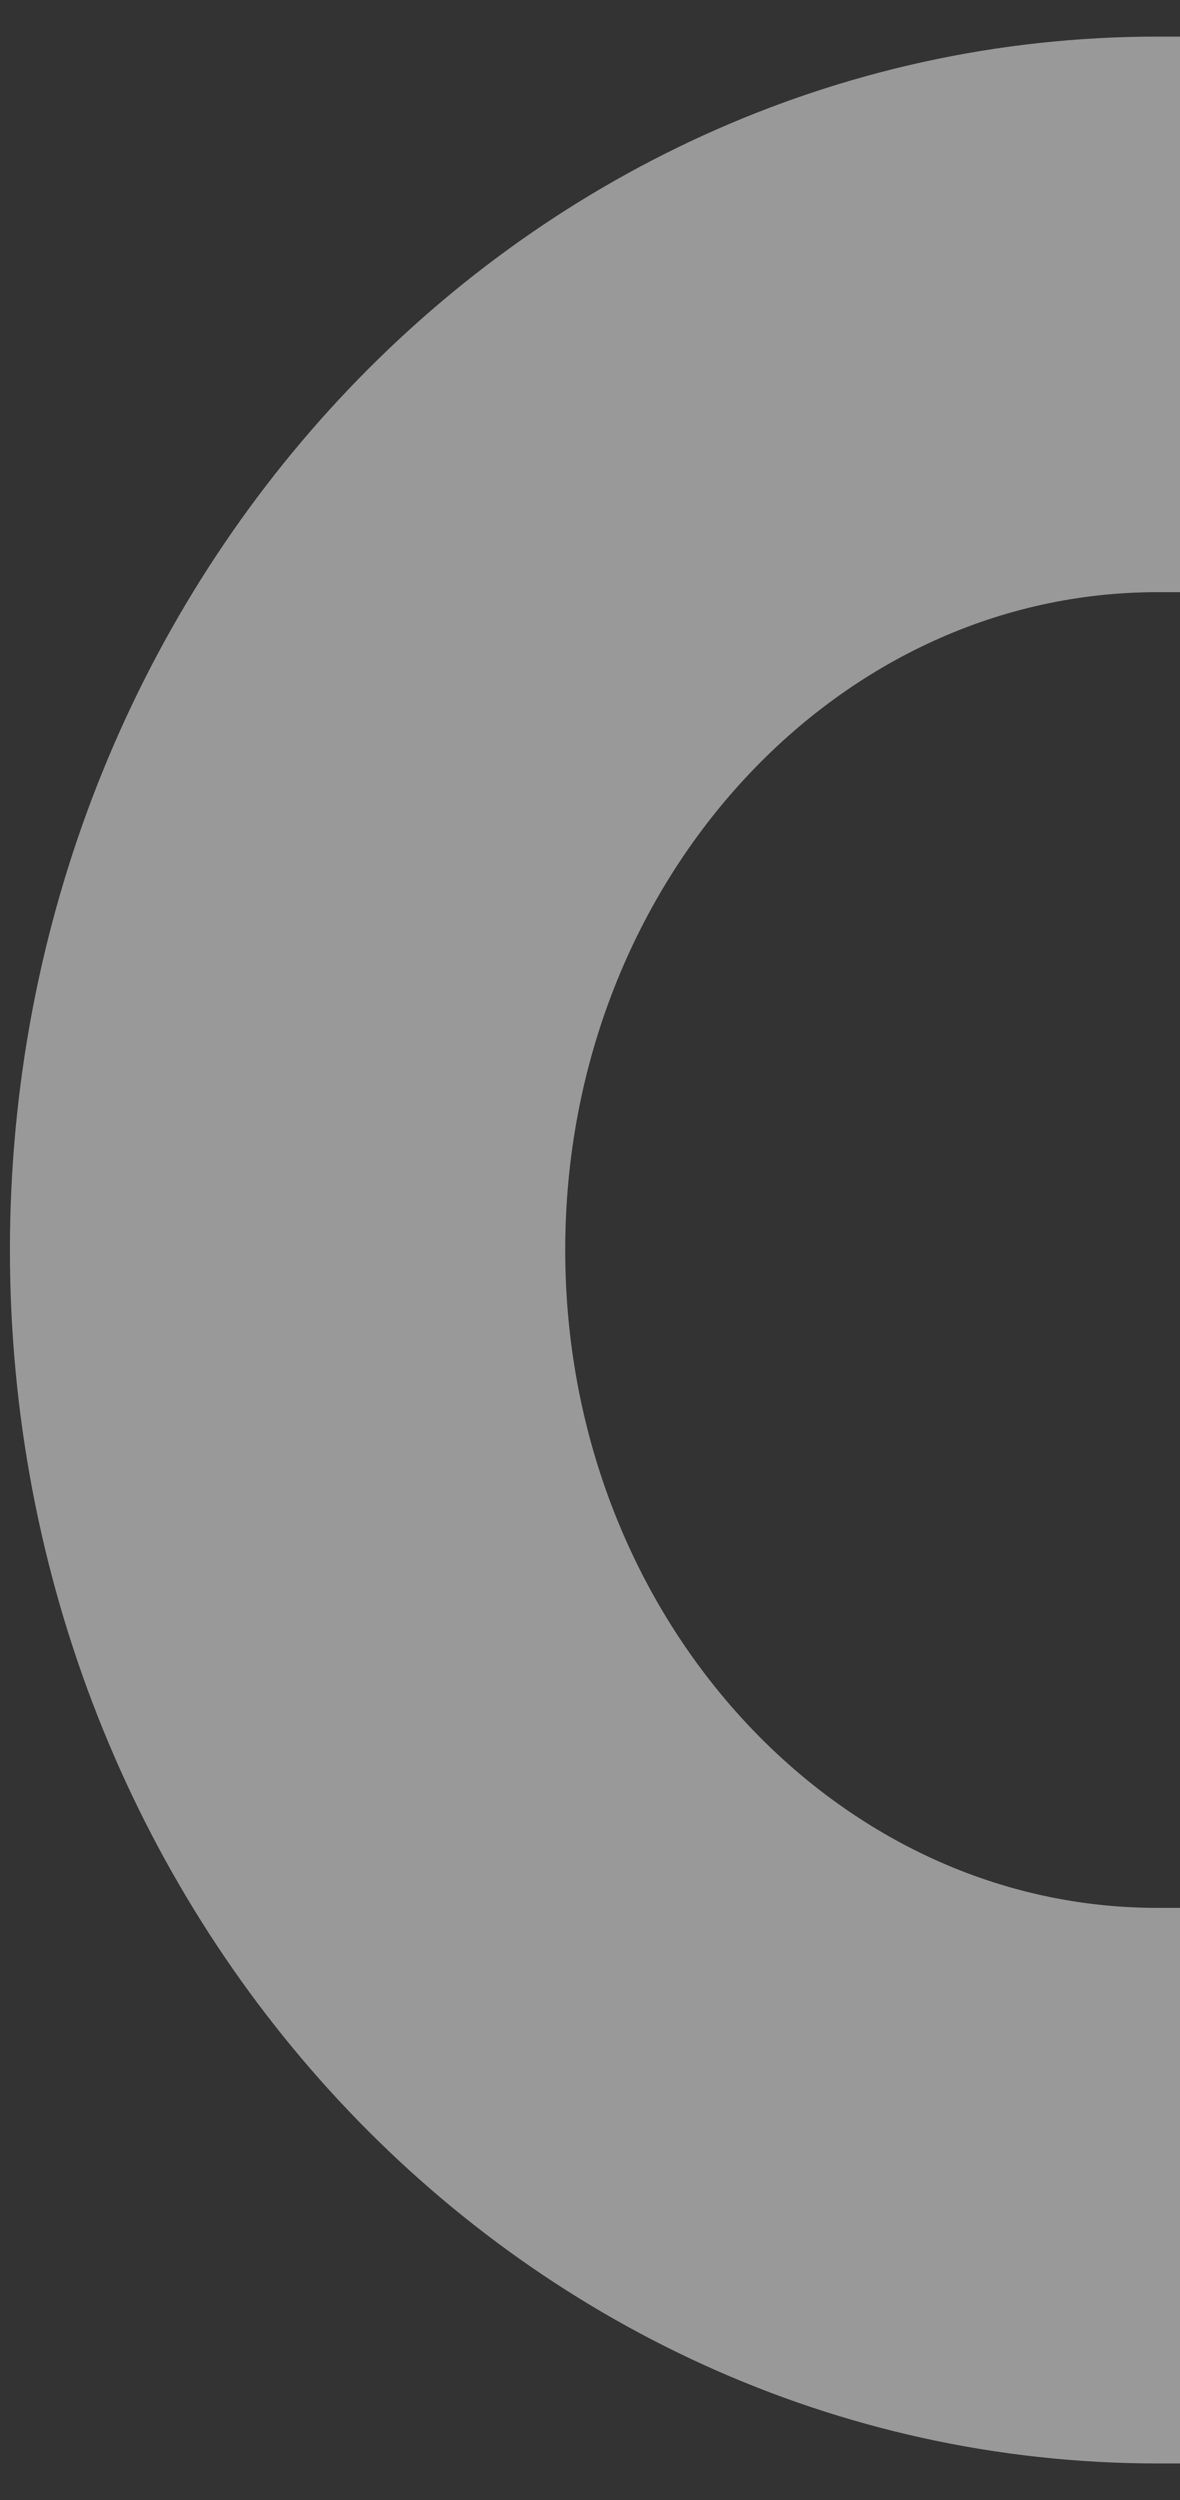 <svg width="17" height="36" viewBox="0 0 17 36" fill="none" xmlns="http://www.w3.org/2000/svg">
<rect x="0" y="0" width="17" height="36" fill="#333333" stroke="none"/>
<path d="M17 31.473H16.679C9.755 31.473 4.143 25.441 4.143 18C4.143 10.559 9.755 4.527 16.679 4.527H17" stroke="white" stroke-opacity="0.5" stroke-width="8"/>
</svg>
